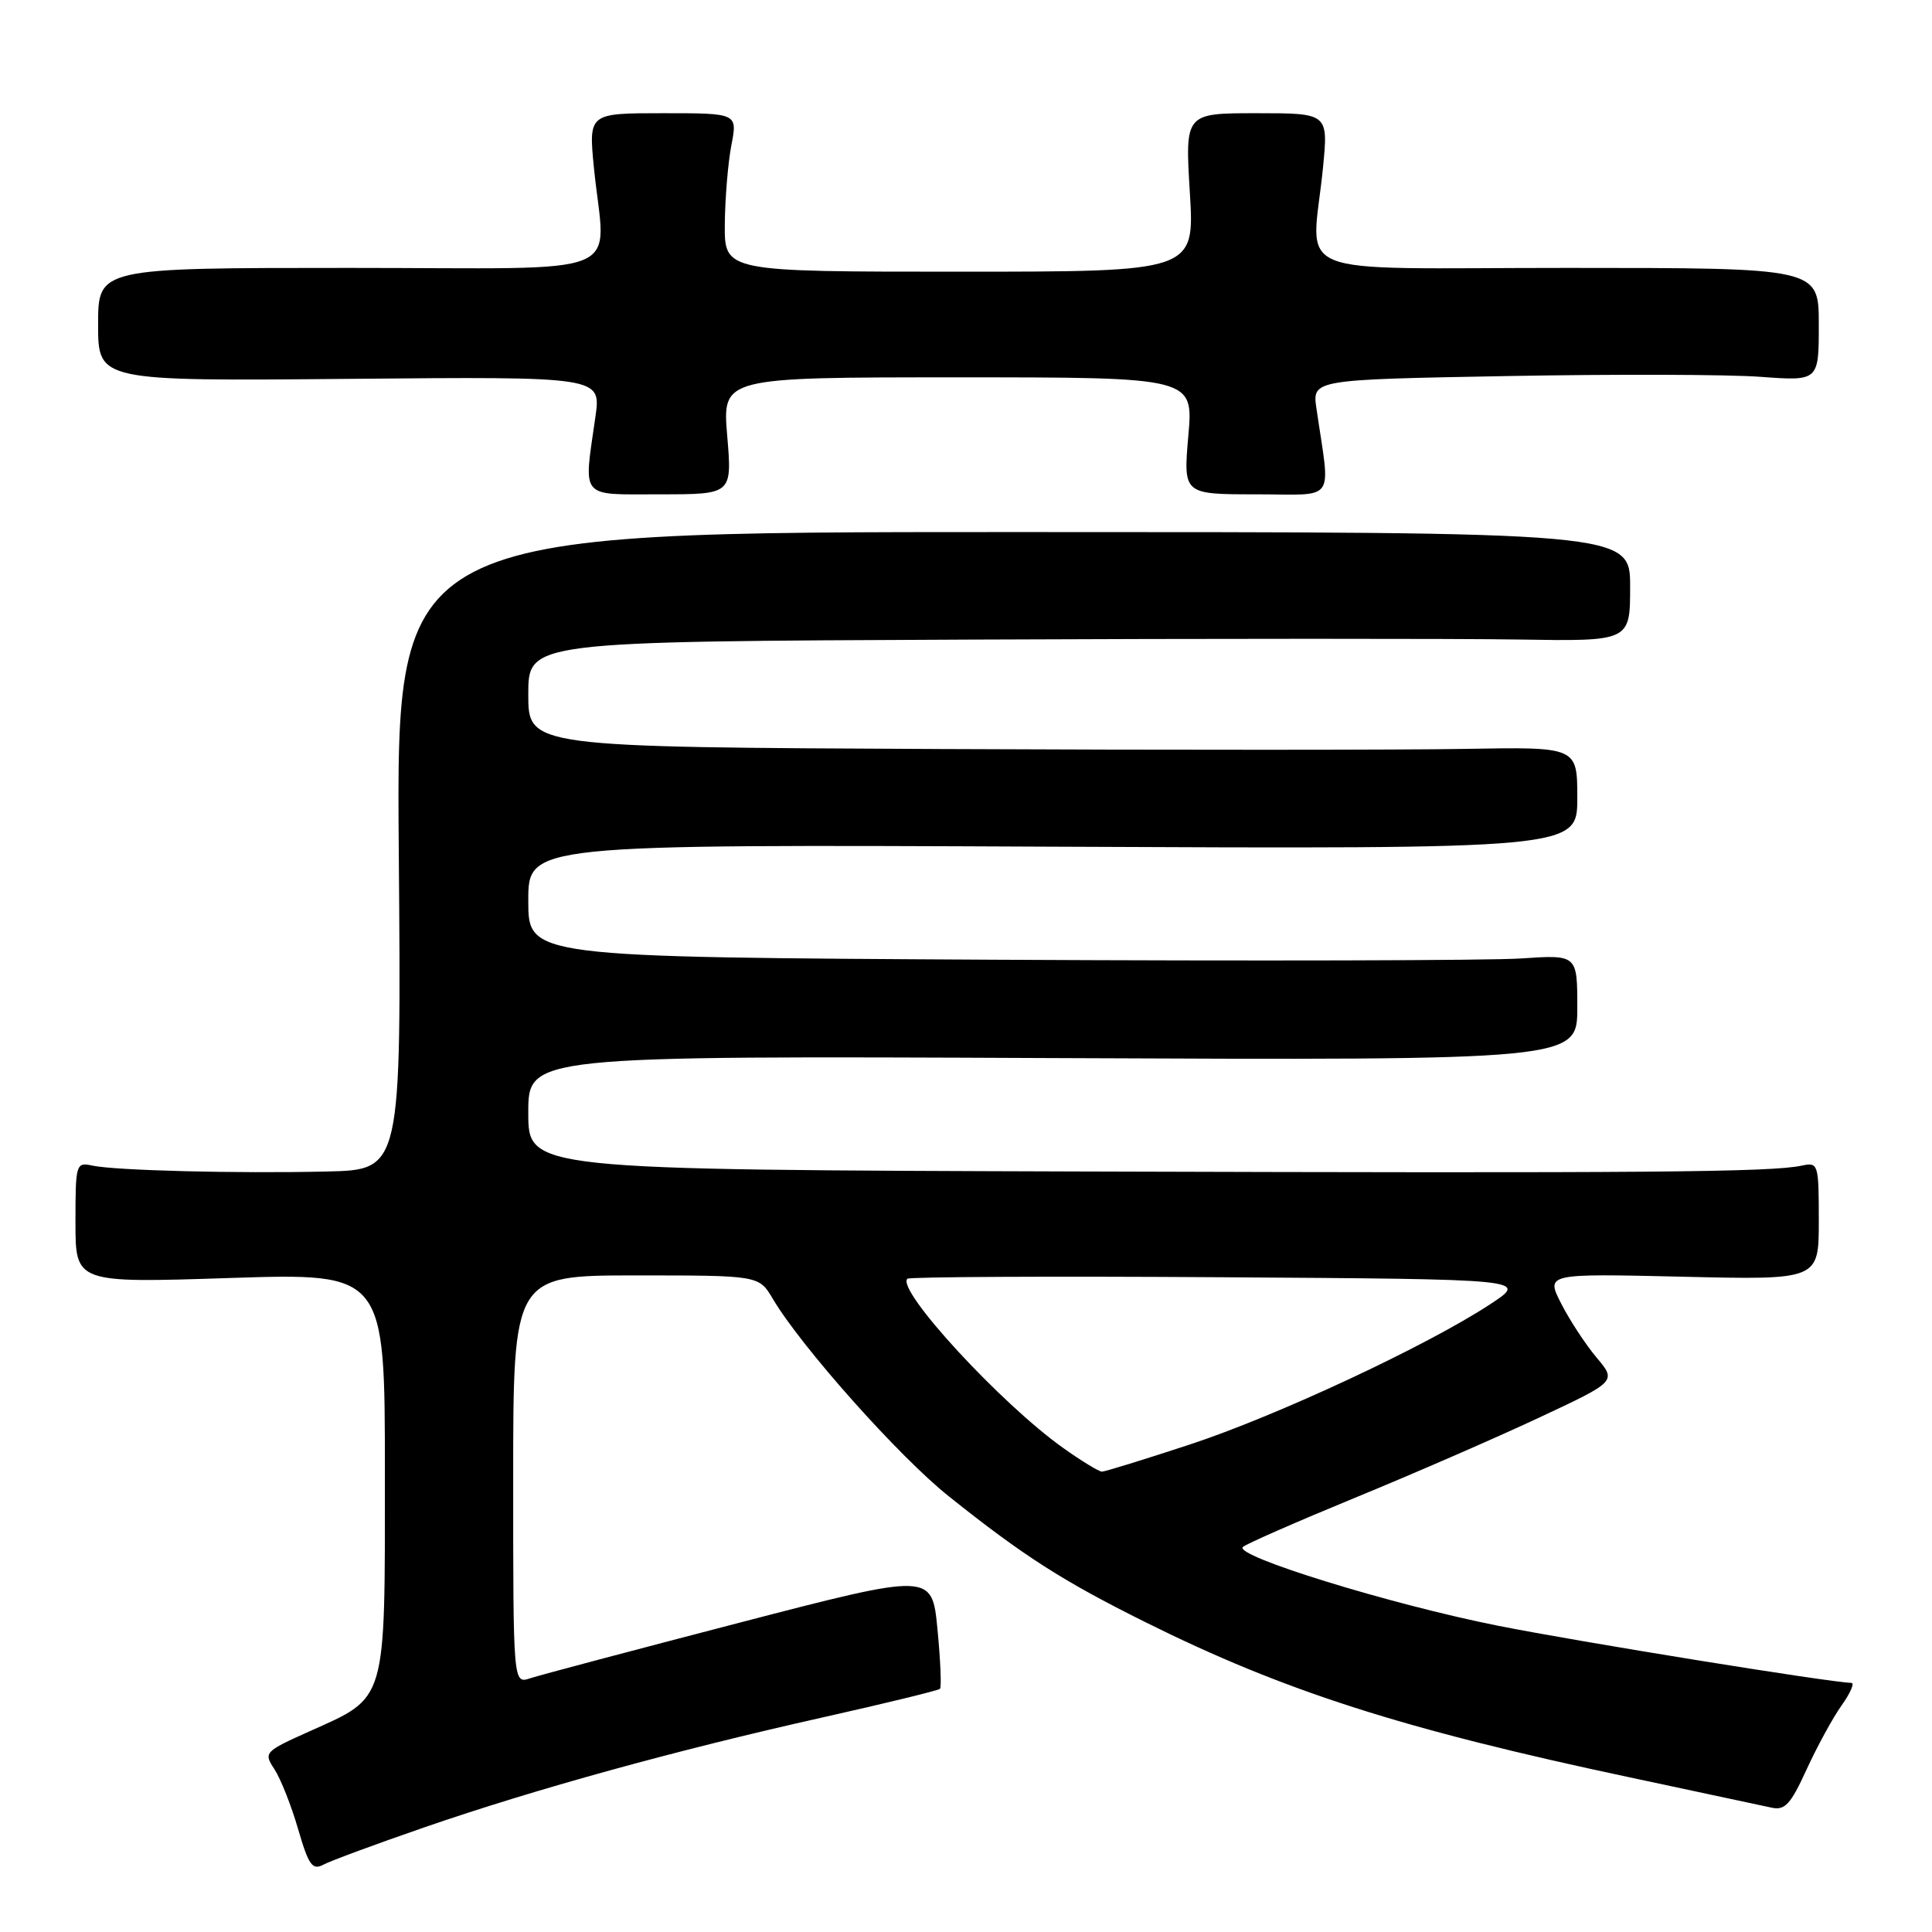 <?xml version="1.0" encoding="UTF-8" standalone="no"?>
<!DOCTYPE svg PUBLIC "-//W3C//DTD SVG 1.1//EN" "http://www.w3.org/Graphics/SVG/1.1/DTD/svg11.dtd" >
<svg xmlns="http://www.w3.org/2000/svg" xmlns:xlink="http://www.w3.org/1999/xlink" version="1.1" viewBox="0 0 256 256">
 <g >
 <path fill="currentColor"
d=" M 56.24 242.13 C 70.96 237.05 89.53 231.93 108.99 227.57 C 117.34 225.70 124.34 223.99 124.55 223.78 C 124.77 223.57 124.62 220.02 124.22 215.89 C 123.50 208.39 123.50 208.39 98.00 215.01 C 83.97 218.66 71.49 221.97 70.25 222.38 C 68.00 223.13 68.00 223.13 68.00 196.07 C 68.00 169.00 68.00 169.00 84.28 169.00 C 100.57 169.00 100.57 169.00 102.40 172.10 C 106.15 178.44 119.13 193.02 125.71 198.26 C 135.63 206.18 140.82 209.50 151.74 214.93 C 170.14 224.09 185.85 229.12 216.00 235.52 C 225.07 237.45 233.48 239.25 234.68 239.51 C 236.51 239.93 237.25 239.13 239.39 234.45 C 240.79 231.40 242.88 227.57 244.04 225.95 C 245.19 224.33 245.77 222.99 245.32 222.99 C 242.49 222.93 209.31 217.57 198.50 215.42 C 184.23 212.58 163.41 206.15 164.69 204.98 C 165.14 204.57 171.80 201.65 179.50 198.48 C 187.20 195.32 198.16 190.55 203.86 187.88 C 214.21 183.04 214.21 183.04 211.56 179.89 C 210.10 178.15 207.99 174.94 206.87 172.74 C 204.83 168.75 204.83 168.75 222.92 169.17 C 241.00 169.60 241.00 169.60 241.00 161.78 C 241.00 154.20 240.93 153.98 238.75 154.45 C 234.66 155.33 218.27 155.46 143.75 155.23 C 70.00 155.00 70.00 155.00 70.00 147.45 C 70.00 139.90 70.00 139.90 139.50 140.20 C 209.00 140.50 209.00 140.50 209.00 133.50 C 209.00 126.50 209.00 126.50 201.54 127.00 C 197.44 127.28 166.17 127.35 132.04 127.17 C 70.00 126.83 70.00 126.83 70.00 119.35 C 70.00 111.88 70.00 111.88 139.50 112.19 C 209.00 112.50 209.00 112.50 209.00 105.73 C 209.00 98.97 209.00 98.97 194.25 99.23 C 186.14 99.38 154.86 99.39 124.75 99.25 C 70.00 99.00 70.00 99.00 70.00 92.00 C 70.00 85.00 70.00 85.00 128.25 84.75 C 160.29 84.61 193.14 84.61 201.25 84.74 C 216.00 84.98 216.00 84.98 216.00 77.74 C 216.00 70.50 216.00 70.50 134.25 70.50 C 52.50 70.50 52.50 70.50 52.84 112.75 C 53.18 155.00 53.18 155.00 43.34 155.23 C 31.35 155.51 15.31 155.10 12.25 154.45 C 10.06 153.98 10.00 154.19 10.00 161.98 C 10.00 170.01 10.00 170.01 30.50 169.34 C 51.00 168.68 51.00 168.68 51.00 195.21 C 51.00 225.91 51.33 224.78 40.99 229.42 C 35.02 232.10 34.91 232.22 36.37 234.44 C 37.19 235.70 38.60 239.26 39.50 242.36 C 40.90 247.17 41.39 247.86 42.87 247.07 C 43.82 246.56 49.84 244.34 56.24 242.13 Z  M 96.36 57.75 C 95.71 50.00 95.71 50.00 126.92 50.00 C 158.14 50.00 158.14 50.00 157.46 57.75 C 156.79 65.50 156.79 65.50 166.44 65.50 C 177.24 65.50 176.29 66.84 174.44 54.15 C 173.87 50.30 173.87 50.30 199.69 49.83 C 213.88 49.57 228.99 49.61 233.25 49.93 C 241.00 50.50 241.00 50.50 241.00 43.00 C 241.00 35.50 241.00 35.50 207.75 35.50 C 169.85 35.50 173.82 37.12 175.30 22.25 C 176.01 15.00 176.01 15.00 166.52 15.00 C 157.02 15.00 157.02 15.00 157.66 25.50 C 158.30 36.00 158.30 36.00 127.15 36.00 C 96.00 36.00 96.00 36.00 96.04 29.75 C 96.07 26.31 96.46 21.59 96.91 19.25 C 97.73 15.00 97.73 15.00 87.86 15.00 C 77.99 15.00 77.99 15.00 78.70 22.25 C 80.18 37.12 84.15 35.50 46.25 35.50 C 13.00 35.50 13.00 35.50 13.00 43.00 C 13.00 50.50 13.00 50.50 46.33 50.20 C 79.65 49.90 79.65 49.90 78.90 55.20 C 77.32 66.27 76.68 65.50 87.50 65.50 C 97.01 65.50 97.01 65.50 96.36 57.75 Z  M 140.90 191.88 C 132.64 186.02 118.74 170.93 120.23 169.44 C 120.48 169.19 139.10 169.09 161.59 169.24 C 202.50 169.50 202.50 169.50 197.50 172.79 C 189.15 178.29 169.14 187.64 157.61 191.42 C 151.62 193.39 146.40 195.00 146.01 195.00 C 145.62 195.00 143.32 193.60 140.90 191.88 Z "/>
</g>
</svg>